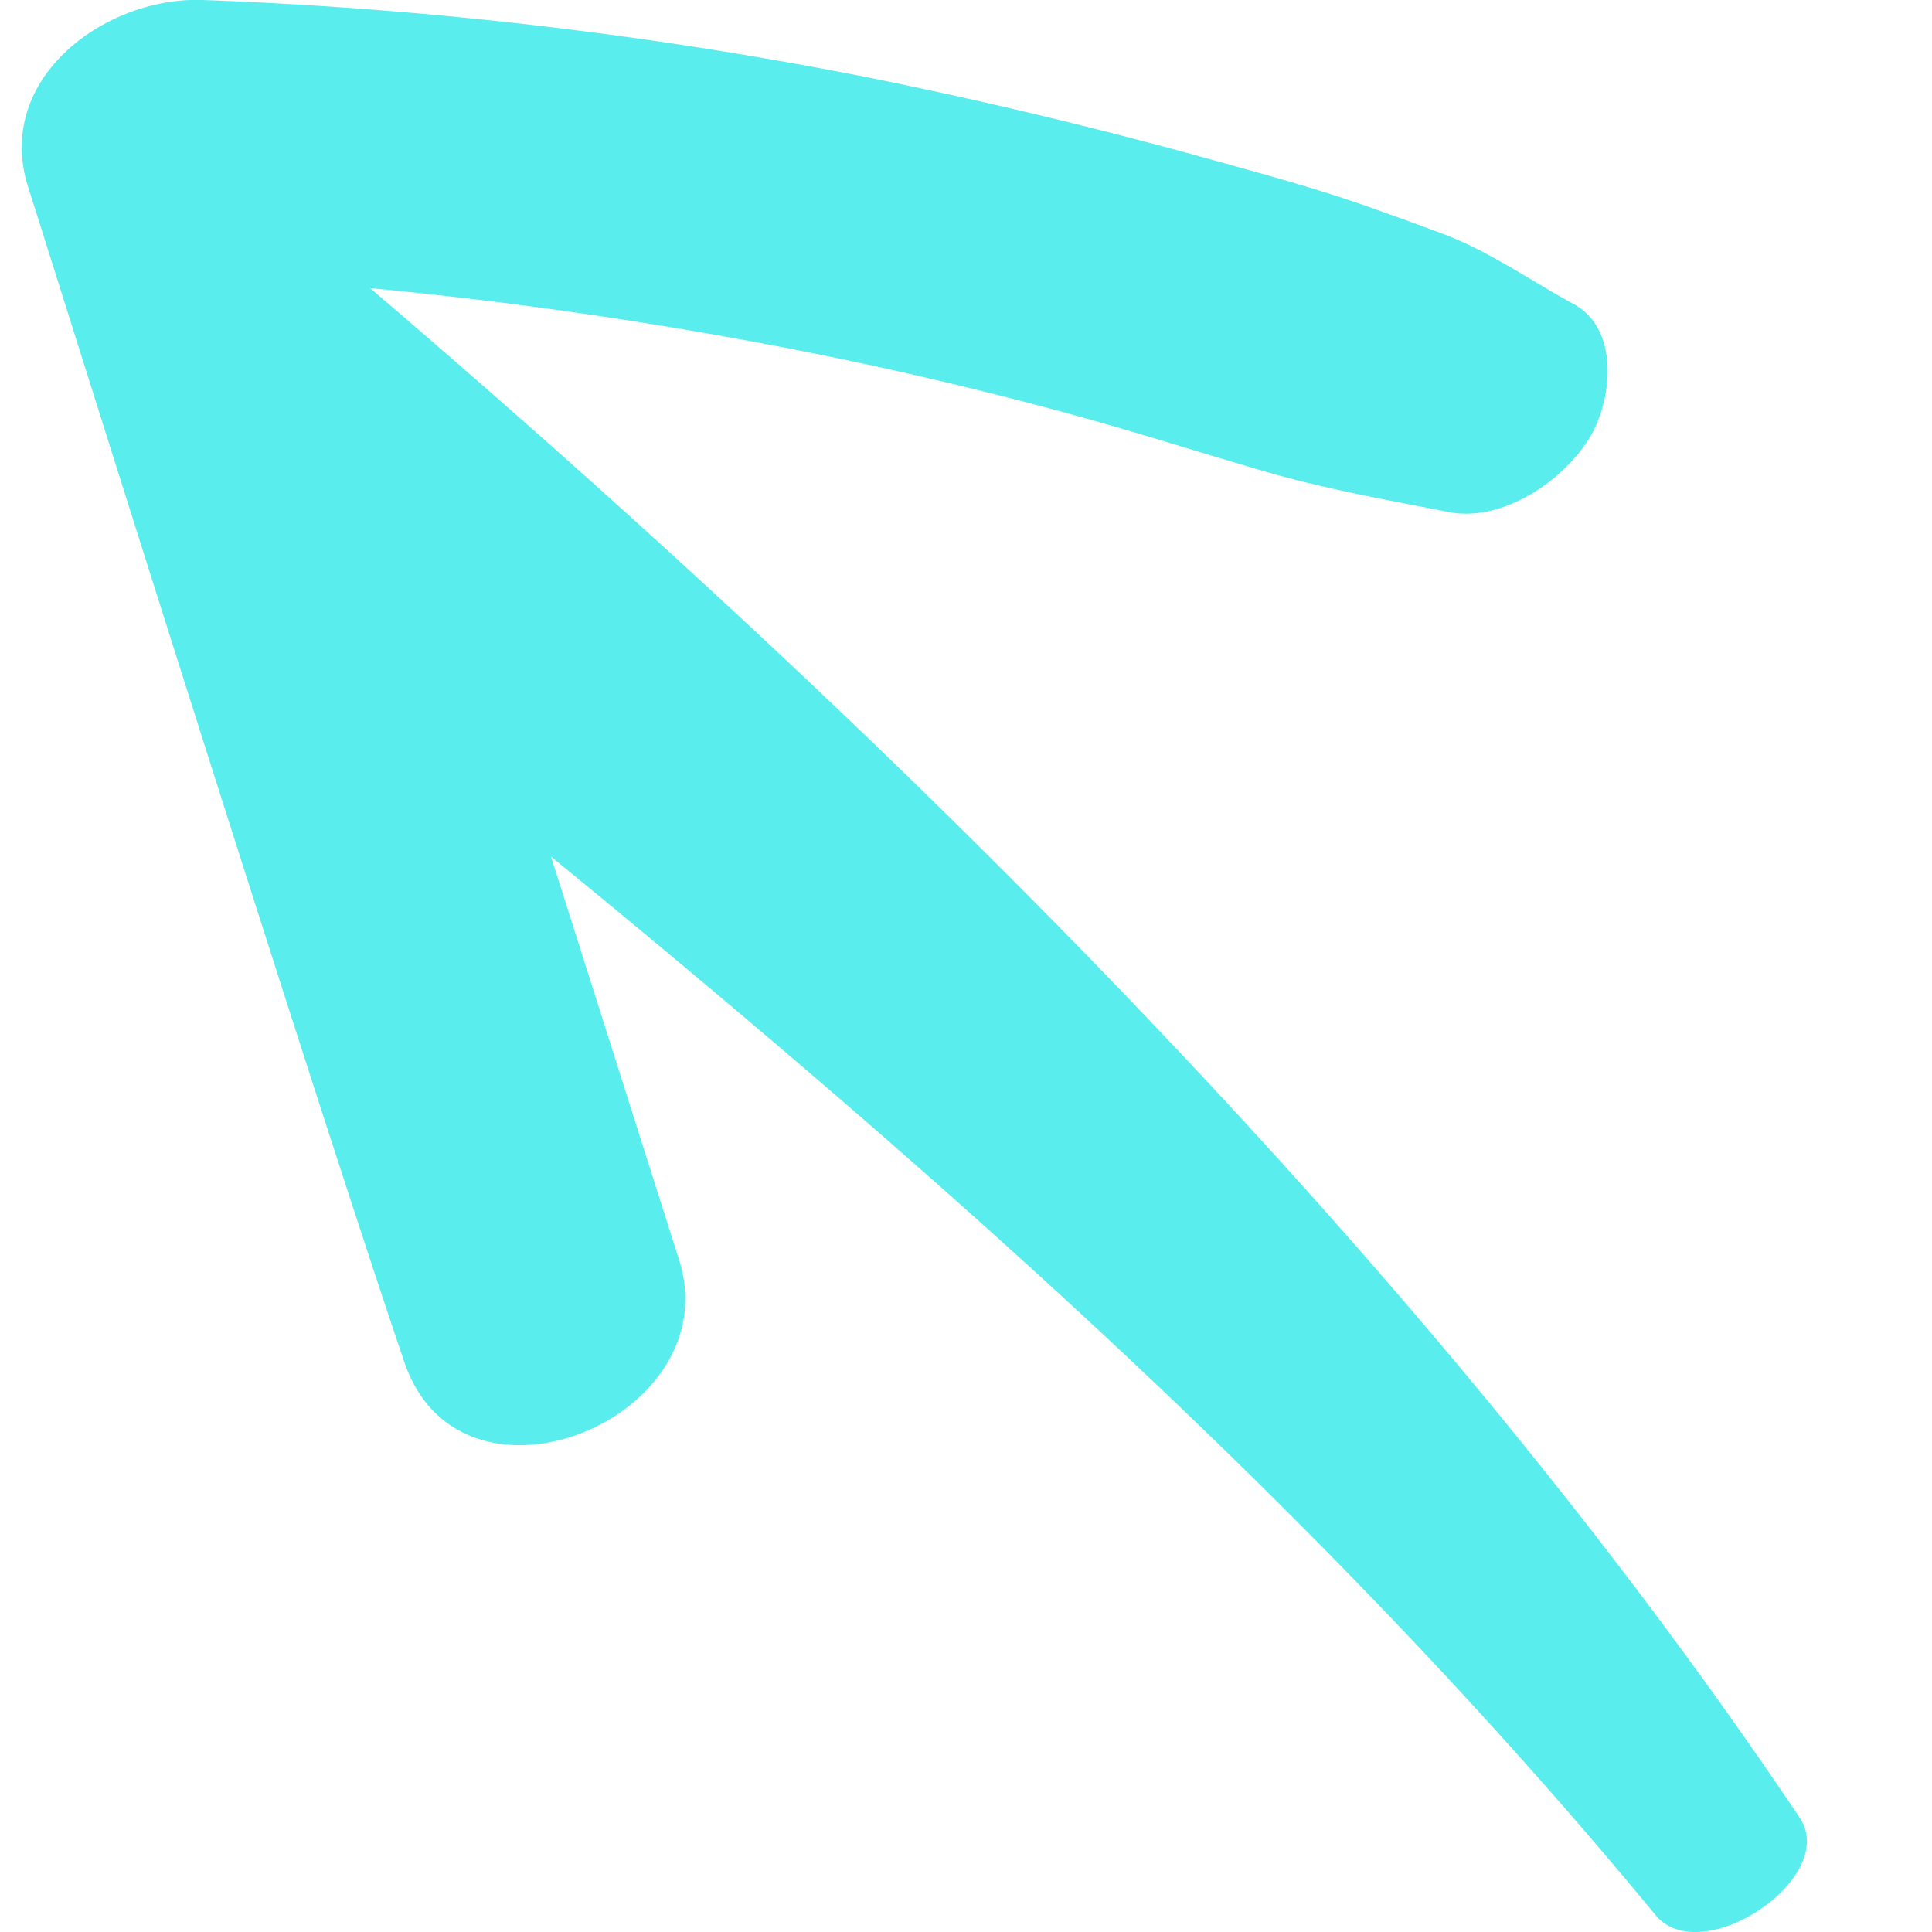 <svg id="hoverPointer" data-name="Layer 2" xmlns="http://www.w3.org/2000/svg" width="19px" height="19px" viewBox="6 0 207.29 224.35"><title>pointer</title><path fill="#5aeded" d="M206.45,211.07c-44-65.61-106.36-126.65-166-177.61l.21.67c0-.13-.1-.33-.21-.67h0q24.67,2.34,49.07,7.09c12.52,2.44,25,5.44,36.36,8.69,6,1.72,12,3.62,18.07,5.39,7.26,2.13,14.37,3.38,21.76,4.83,6.23,1.23,13.4-3.67,16.41-8.74,2.57-4.32,3.46-12.51-1.94-15.43-4.87-2.64-9.63-6-14.81-8-2.95-1.12-5.92-2.18-8.89-3.24-5.92-2.1-12-3.75-18.07-5.44Q118.26,13,97.72,8.88A491.42,491.42,0,0,0,21,0C9.72-.41-3.29,9.1.75,21.76c2.81,8.78,32,102,43.67,136.4,6.55,19.39,37.74,6.55,31.91-11.85L61.45,99.46c45.92,37.6,90.47,77.05,128.25,122.91C195,228.82,211.13,218.06,206.45,211.07ZM40.46,33.46Z"/></svg>